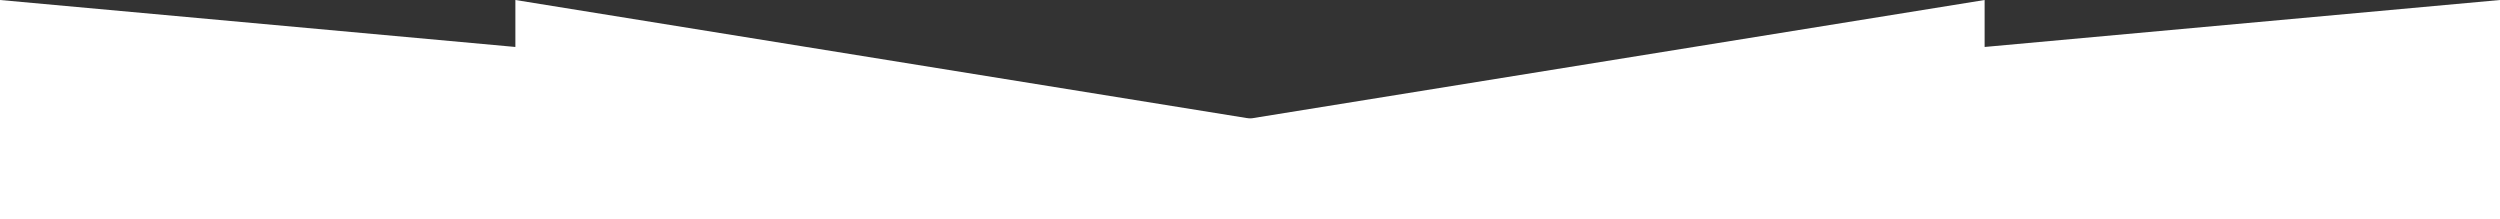 <?xml version="1.0" encoding="utf-8"?>
<!-- Generator: Adobe Illustrator 19.0.0, SVG Export Plug-In . SVG Version: 6.00 Build 0)  -->
<svg version="1.1" id="Слой_1" xmlns="http://www.w3.org/2000/svg" xmlns:xlink="http://www.w3.org/1999/xlink" x="0px" y="0px"
	 viewBox="0 0 601.5 52.7" style="enable-background:new 0 0 601.5 52.7;" xml:space="preserve">
<rect x="0" y="0" width="601.5" height="52.7" fill="#333333" stroke="none"/>
<style type="text/css">
	.st0{fill:#FFFFFF;}
</style>
<g id="XMLID_173_">
	<polygon id="XMLID_1_" class="st0" points="0,0 124,11.3 124,0 301.8,28.7 301.8,52.7 0,52.7 	"/>
	<g id="XMLID_2_">
		<polygon id="XMLID_5_" class="st0" points="601.5,0 477.5,11.3 477.5,0 299.7,28.7 299.7,52.7 601.5,52.7 		"/>
	</g>
</g>
</svg>
